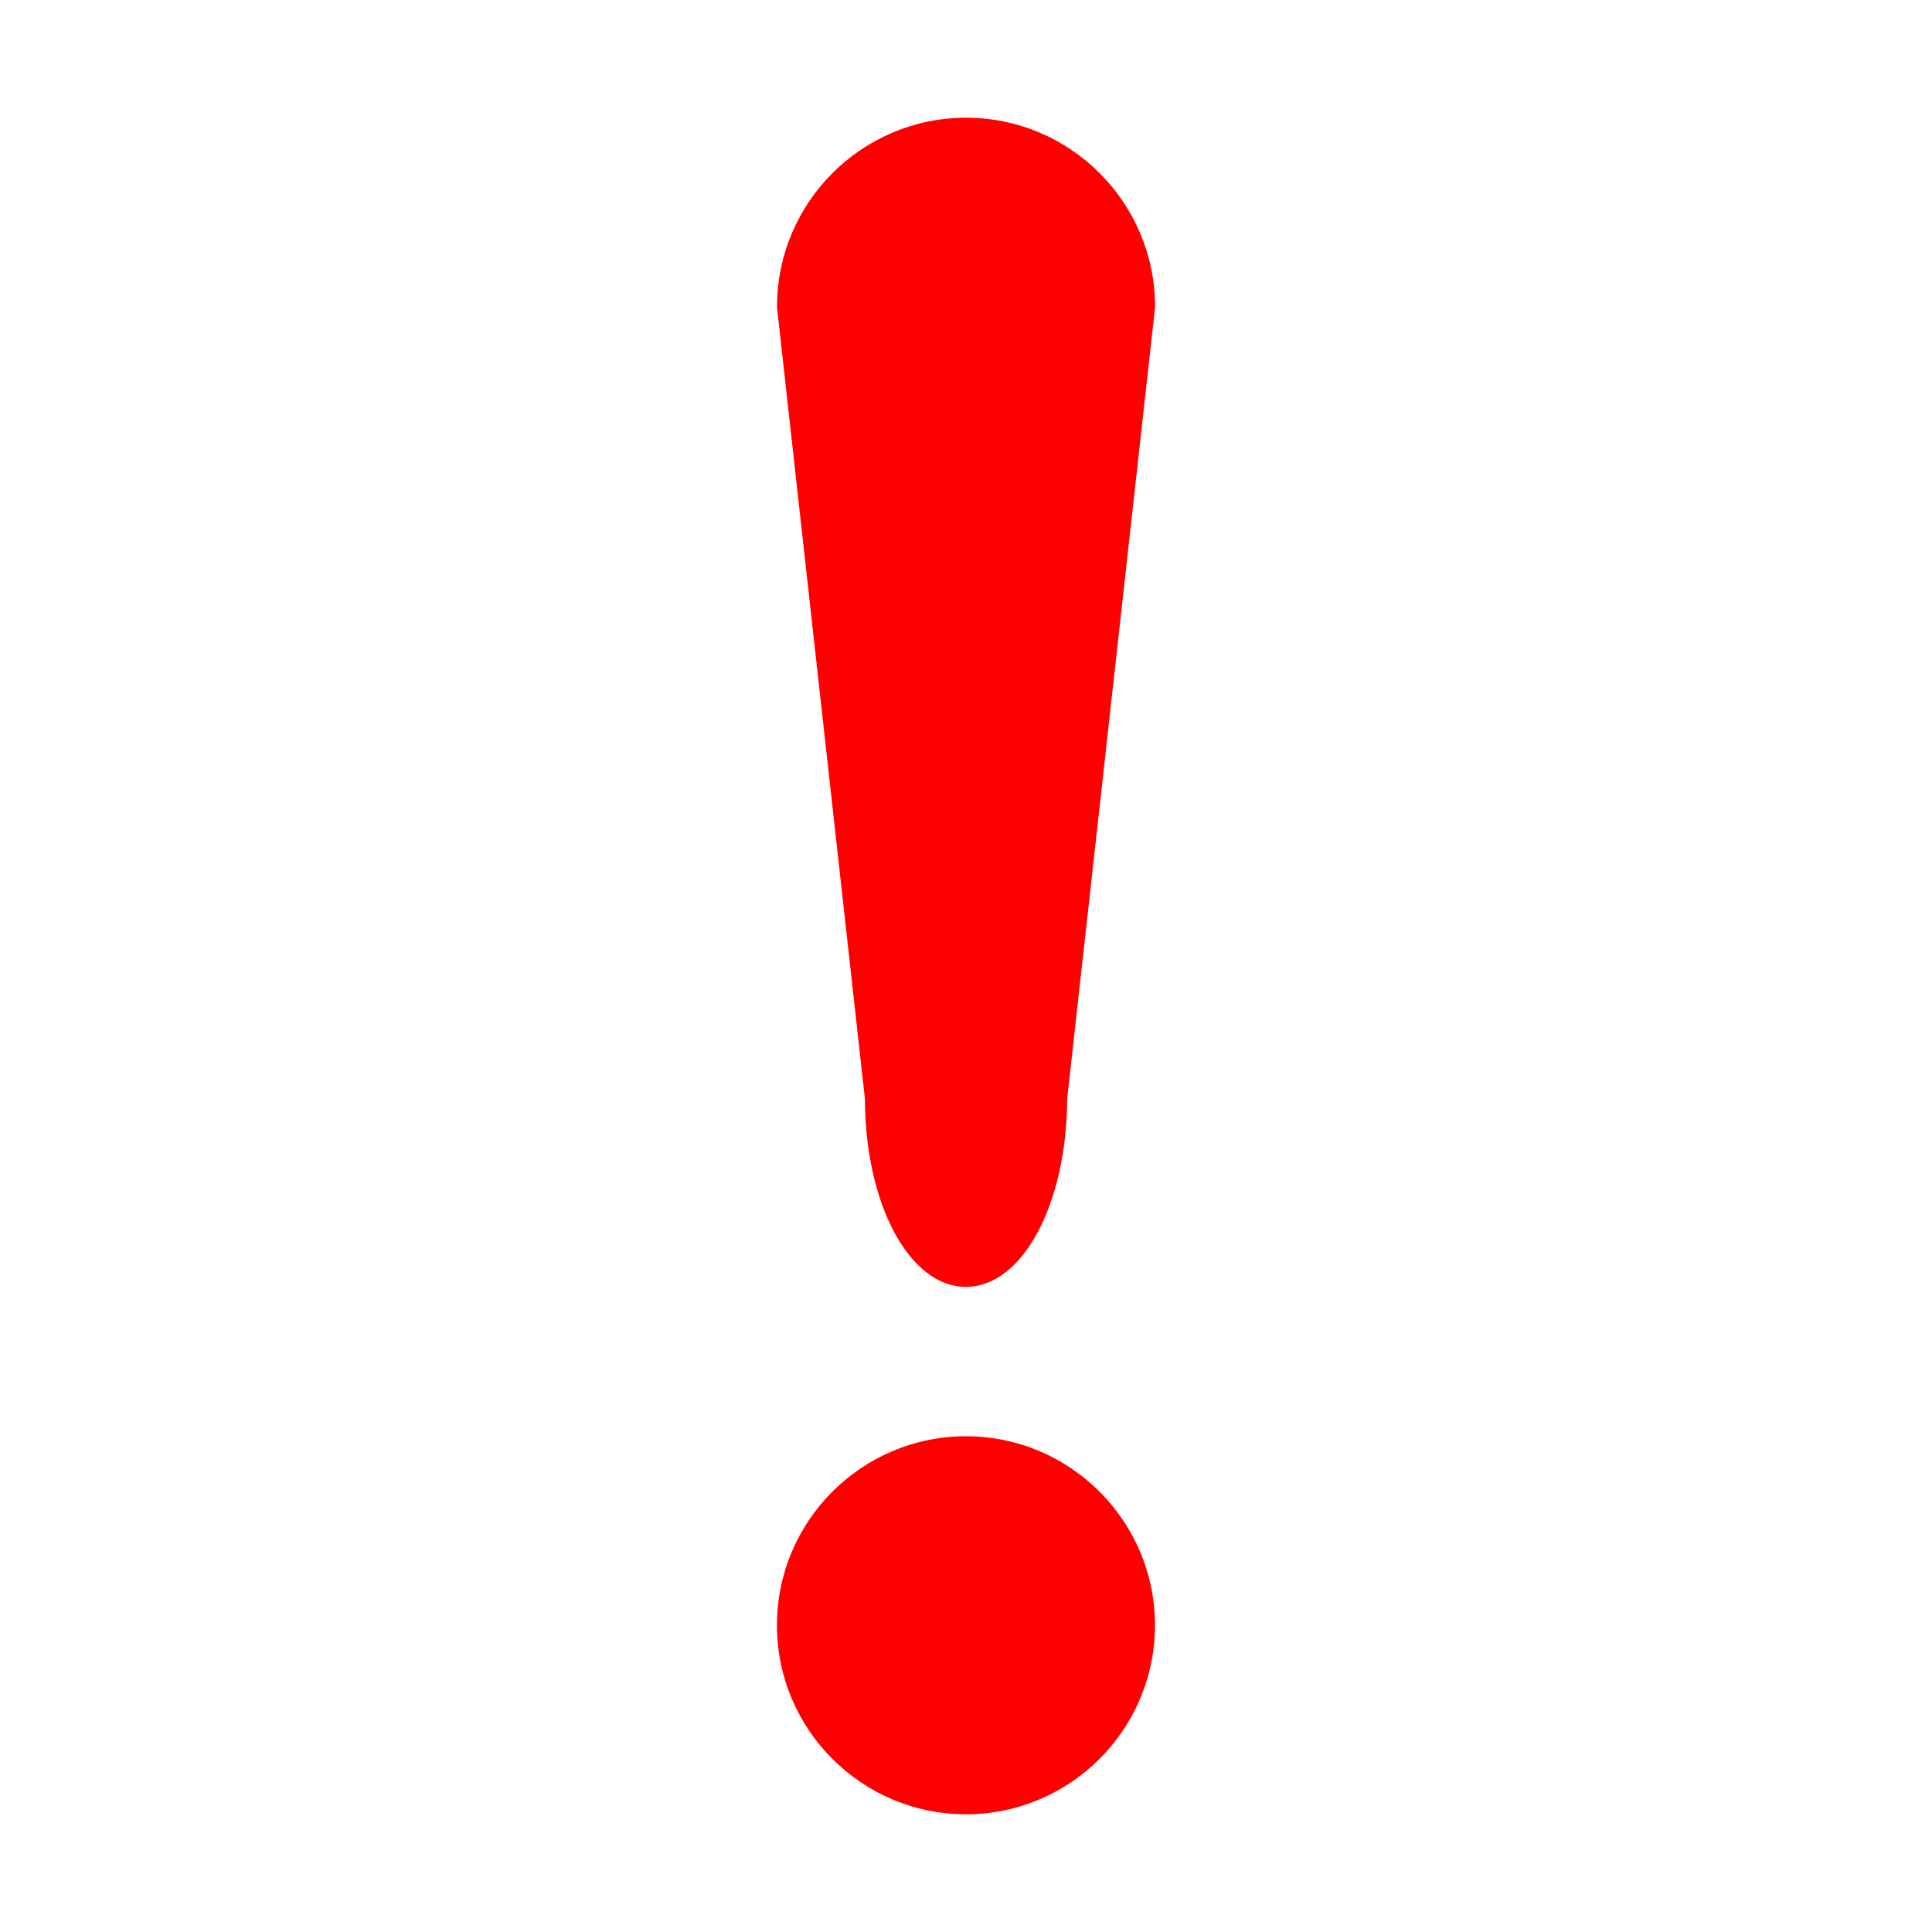 <?xml version="1.0" standalone="no"?><!DOCTYPE svg PUBLIC "-//W3C//DTD SVG 1.1//EN" "http://www.w3.org/Graphics/SVG/1.1/DTD/svg11.dtd"><svg class="icon" width="200px" height="200.00px" viewBox="0 0 1024 1024" version="1.1" xmlns="http://www.w3.org/2000/svg"><path fill="red" d="M511.982 761.242c-55.244 0-100.185 44.941-100.185 100.186 0 55.241 44.941 100.182 100.185 100.182 55.239 0 100.181-44.941 100.181-100.182-0.001-55.244-44.942-100.186-100.181-100.186zM512.023 62.39c-55.244 0-100.185 44.941-100.185 100.181v0.386l46.58 419.32c0.108 55.991 23.595 99.792 53.564 99.792 29.927 0 53.451-43.794 53.649-99.786l46.531-418.941 0.041-0.772c0.001-55.24-44.941-100.181-100.18-100.181z" /></svg>